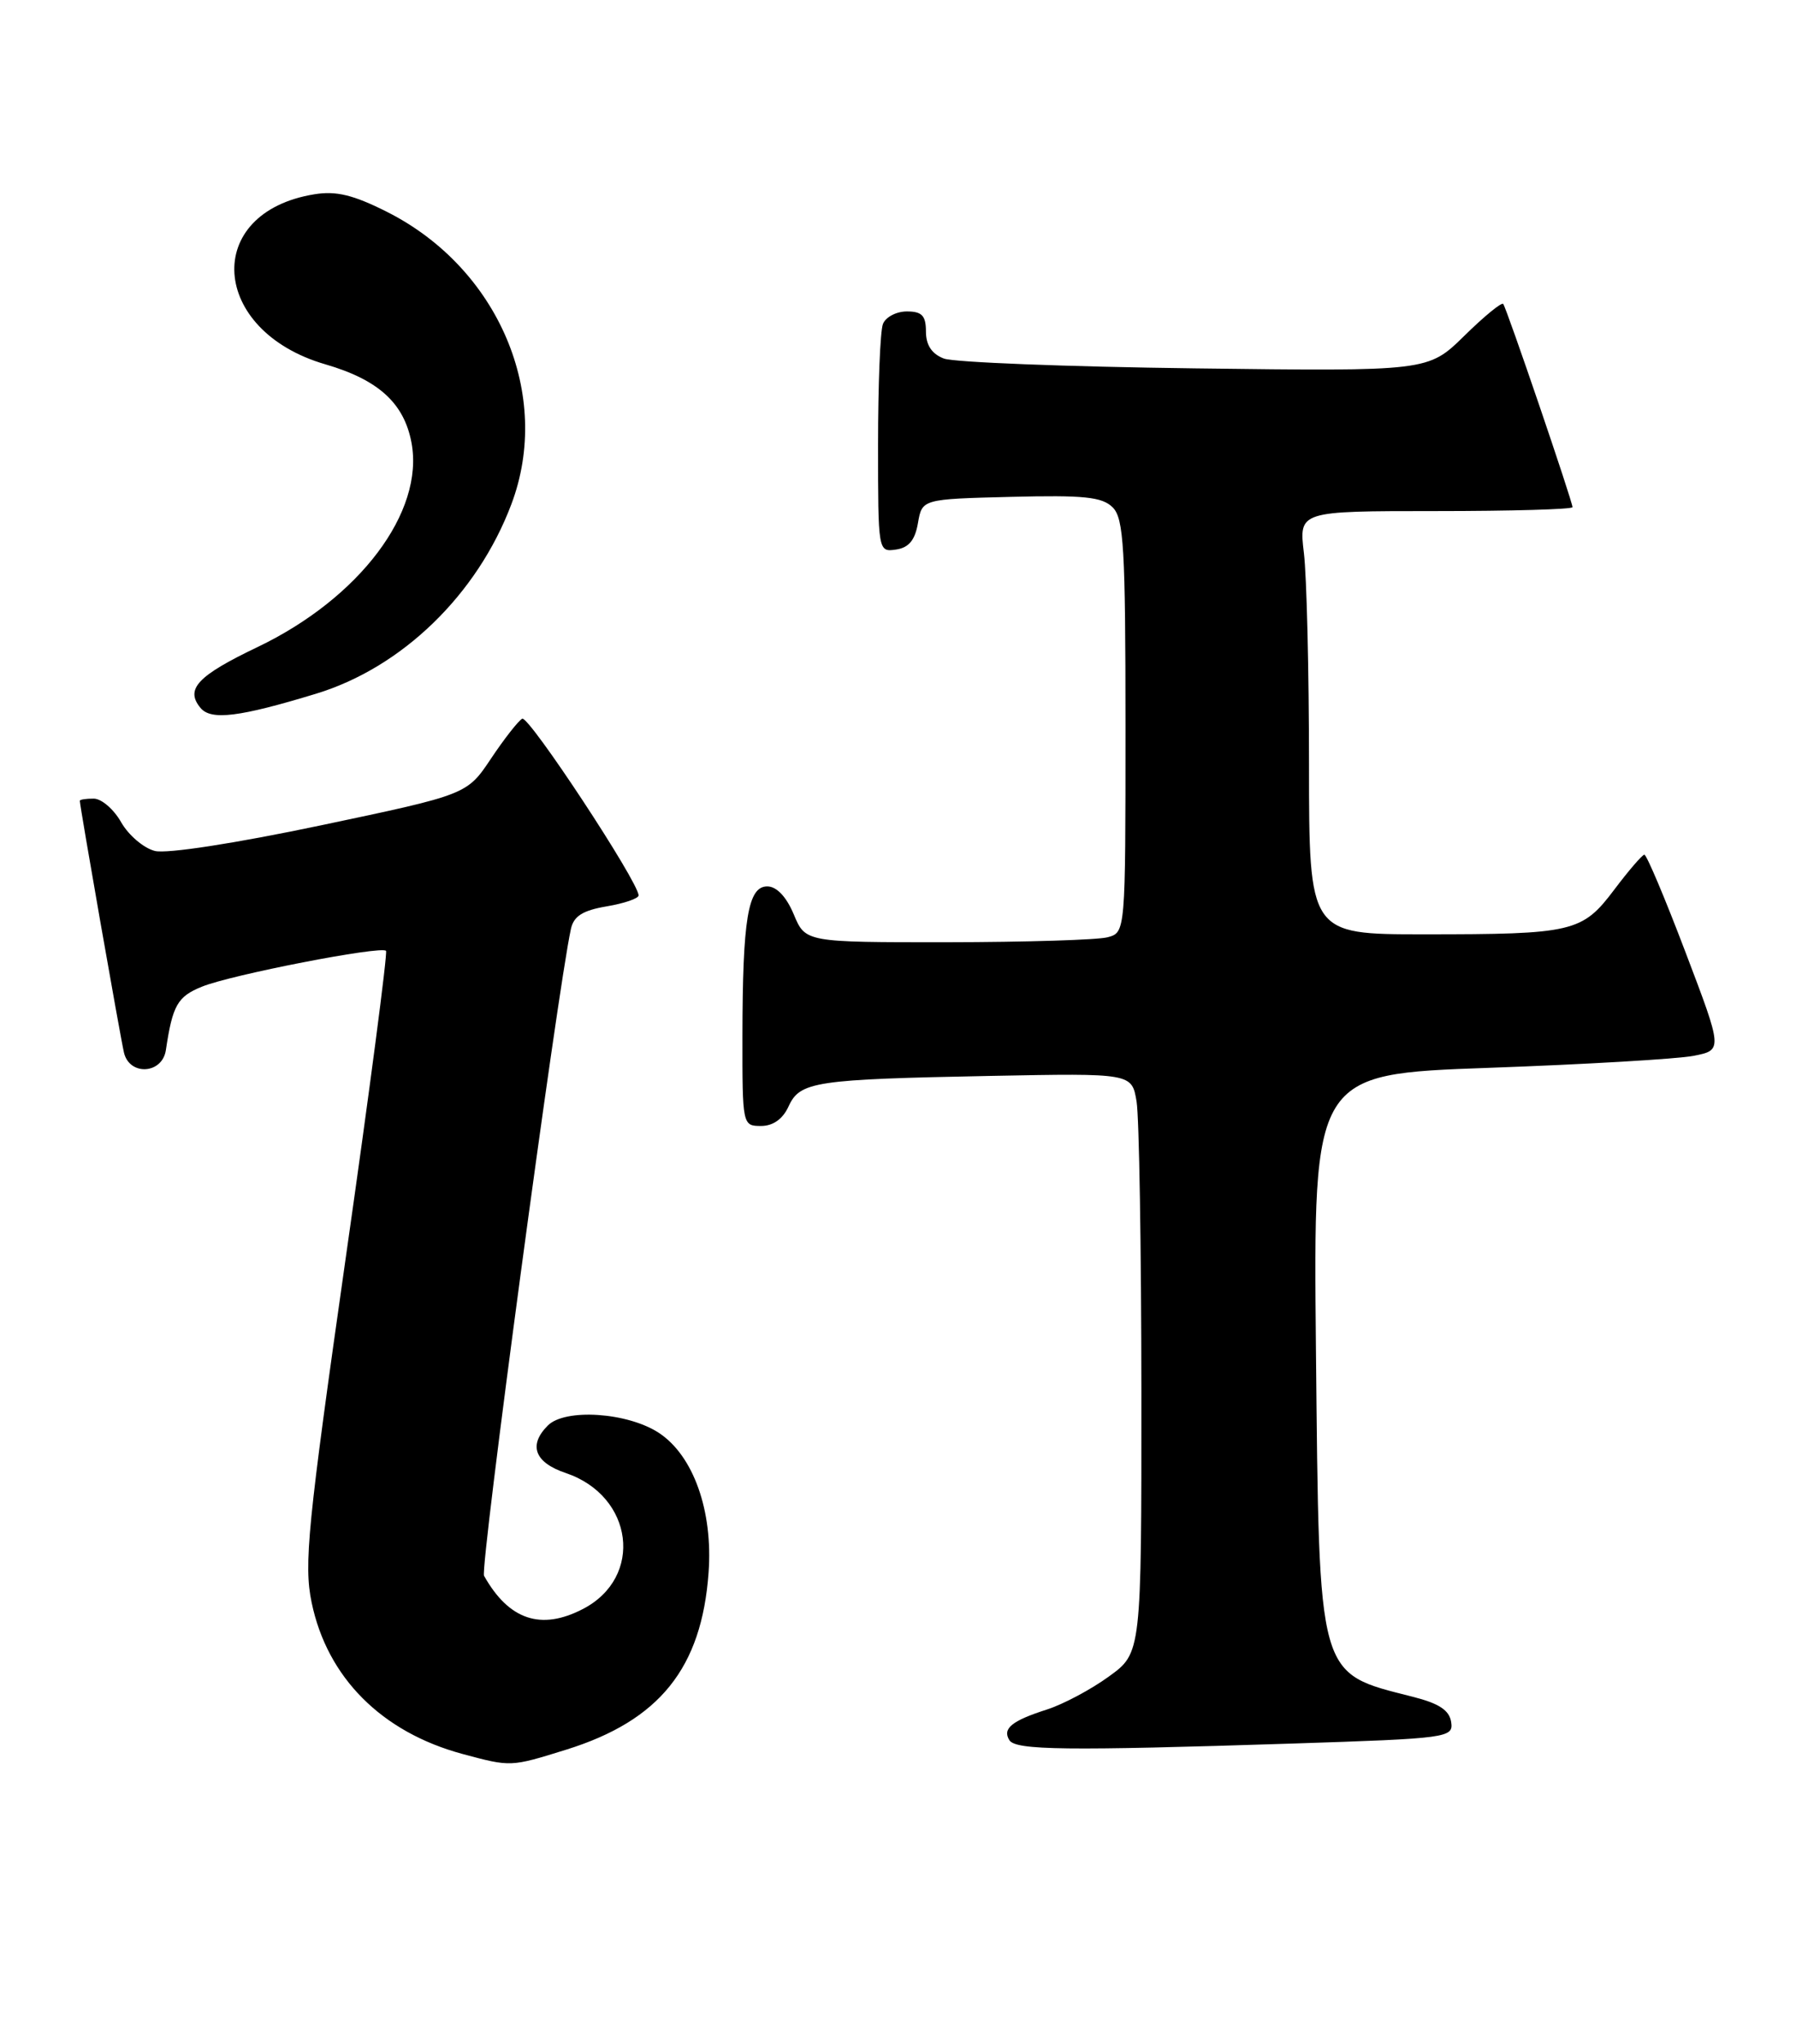 <?xml version="1.0" encoding="UTF-8" standalone="no"?>
<!DOCTYPE svg PUBLIC "-//W3C//DTD SVG 1.1//EN" "http://www.w3.org/Graphics/SVG/1.1/DTD/svg11.dtd" >
<svg xmlns="http://www.w3.org/2000/svg" xmlns:xlink="http://www.w3.org/1999/xlink" version="1.1" viewBox="0 0 225 256">
 <g >
 <path fill="currentColor"
d=" M 70.94 219.10 C 82.63 215.46 87.91 208.88 88.77 196.92 C 89.33 189.18 86.86 182.27 82.54 179.43 C 78.61 176.86 70.80 176.34 68.63 178.51 C 66.16 180.98 66.98 183.15 70.88 184.46 C 79.39 187.33 80.68 197.53 73.02 201.49 C 67.77 204.21 63.75 202.86 60.64 197.33 C 60.11 196.39 69.82 124.13 71.52 116.34 C 71.87 114.72 73.00 114.01 76.00 113.50 C 78.20 113.13 80.00 112.51 80.00 112.13 C 80.00 110.45 66.23 89.55 65.42 90.00 C 64.92 90.28 63.16 92.53 61.51 95.00 C 58.50 99.50 58.50 99.50 40.22 103.35 C 29.53 105.60 20.88 106.94 19.40 106.56 C 18.01 106.21 16.11 104.60 15.18 102.97 C 14.26 101.34 12.71 100.01 11.75 100.01 C 10.79 100.00 10.00 100.12 10.00 100.28 C 10.00 100.95 15.05 129.74 15.53 131.81 C 16.22 134.75 20.33 134.51 20.78 131.50 C 21.62 125.88 22.23 124.80 25.29 123.56 C 28.92 122.07 47.77 118.41 48.36 119.07 C 48.57 119.31 46.31 136.56 43.33 157.40 C 38.53 191.08 38.05 195.91 39.04 200.67 C 40.99 210.07 47.80 216.90 57.94 219.64 C 64.02 221.27 63.93 221.28 70.94 219.10 Z  M 161.80 218.34 C 181.44 217.70 182.09 217.61 181.80 215.65 C 181.58 214.17 180.28 213.31 176.99 212.48 C 164.97 209.42 165.28 210.53 164.86 169.00 C 164.52 134.50 164.52 134.50 186.51 133.72 C 198.60 133.29 210.15 132.61 212.16 132.22 C 215.82 131.50 215.82 131.50 211.16 119.25 C 208.60 112.51 206.28 107.01 206.00 107.03 C 205.73 107.05 204.03 109.02 202.23 111.41 C 198.21 116.74 197.10 117.00 178.38 117.00 C 164.00 117.00 164.00 117.00 163.99 95.75 C 163.99 84.06 163.70 72.14 163.35 69.25 C 162.72 64.00 162.72 64.00 179.86 64.00 C 189.29 64.00 197.00 63.78 197.00 63.51 C 197.00 62.79 188.74 38.57 188.32 38.06 C 188.12 37.82 185.92 39.62 183.44 42.06 C 178.91 46.50 178.91 46.50 149.71 46.13 C 133.64 45.93 119.49 45.37 118.25 44.90 C 116.74 44.33 116.00 43.22 116.00 41.52 C 116.00 39.53 115.50 39.00 113.61 39.00 C 112.29 39.00 110.94 39.71 110.61 40.58 C 110.27 41.45 110.00 48.23 110.00 55.65 C 110.00 69.06 110.01 69.14 112.24 68.82 C 113.85 68.59 114.63 67.65 115.00 65.50 C 115.52 62.50 115.52 62.50 126.65 62.22 C 135.80 61.99 138.08 62.22 139.40 63.54 C 140.78 64.93 141.00 68.61 141.00 90.95 C 141.00 116.77 141.00 116.77 138.75 117.37 C 137.51 117.70 128.49 117.98 118.70 117.99 C 100.90 118.00 100.90 118.00 99.44 114.50 C 98.51 112.28 97.29 111.00 96.12 111.00 C 93.70 111.00 93.03 115.08 93.01 129.75 C 93.00 140.88 93.02 141.00 95.34 141.00 C 96.85 141.00 98.07 140.13 98.79 138.55 C 100.22 135.43 102.05 135.16 124.15 134.73 C 141.80 134.39 141.80 134.39 142.39 137.95 C 142.71 139.90 142.98 156.23 142.99 174.24 C 143.00 206.99 143.00 206.99 138.92 209.94 C 136.68 211.57 133.19 213.42 131.17 214.07 C 126.76 215.48 125.55 216.46 126.45 217.91 C 127.23 219.18 133.58 219.25 161.80 218.34 Z  M 39.60 86.87 C 50.37 83.59 59.80 74.45 64.06 63.15 C 69.22 49.50 62.48 33.62 48.54 26.56 C 44.28 24.41 42.12 23.88 39.38 24.33 C 25.33 26.61 26.28 41.41 40.75 45.62 C 47.40 47.55 50.62 50.48 51.55 55.43 C 53.18 64.11 45.05 74.91 32.26 81.03 C 24.73 84.63 23.17 86.30 25.12 88.65 C 26.44 90.24 29.98 89.80 39.60 86.87 Z "/>
</g>
</svg>